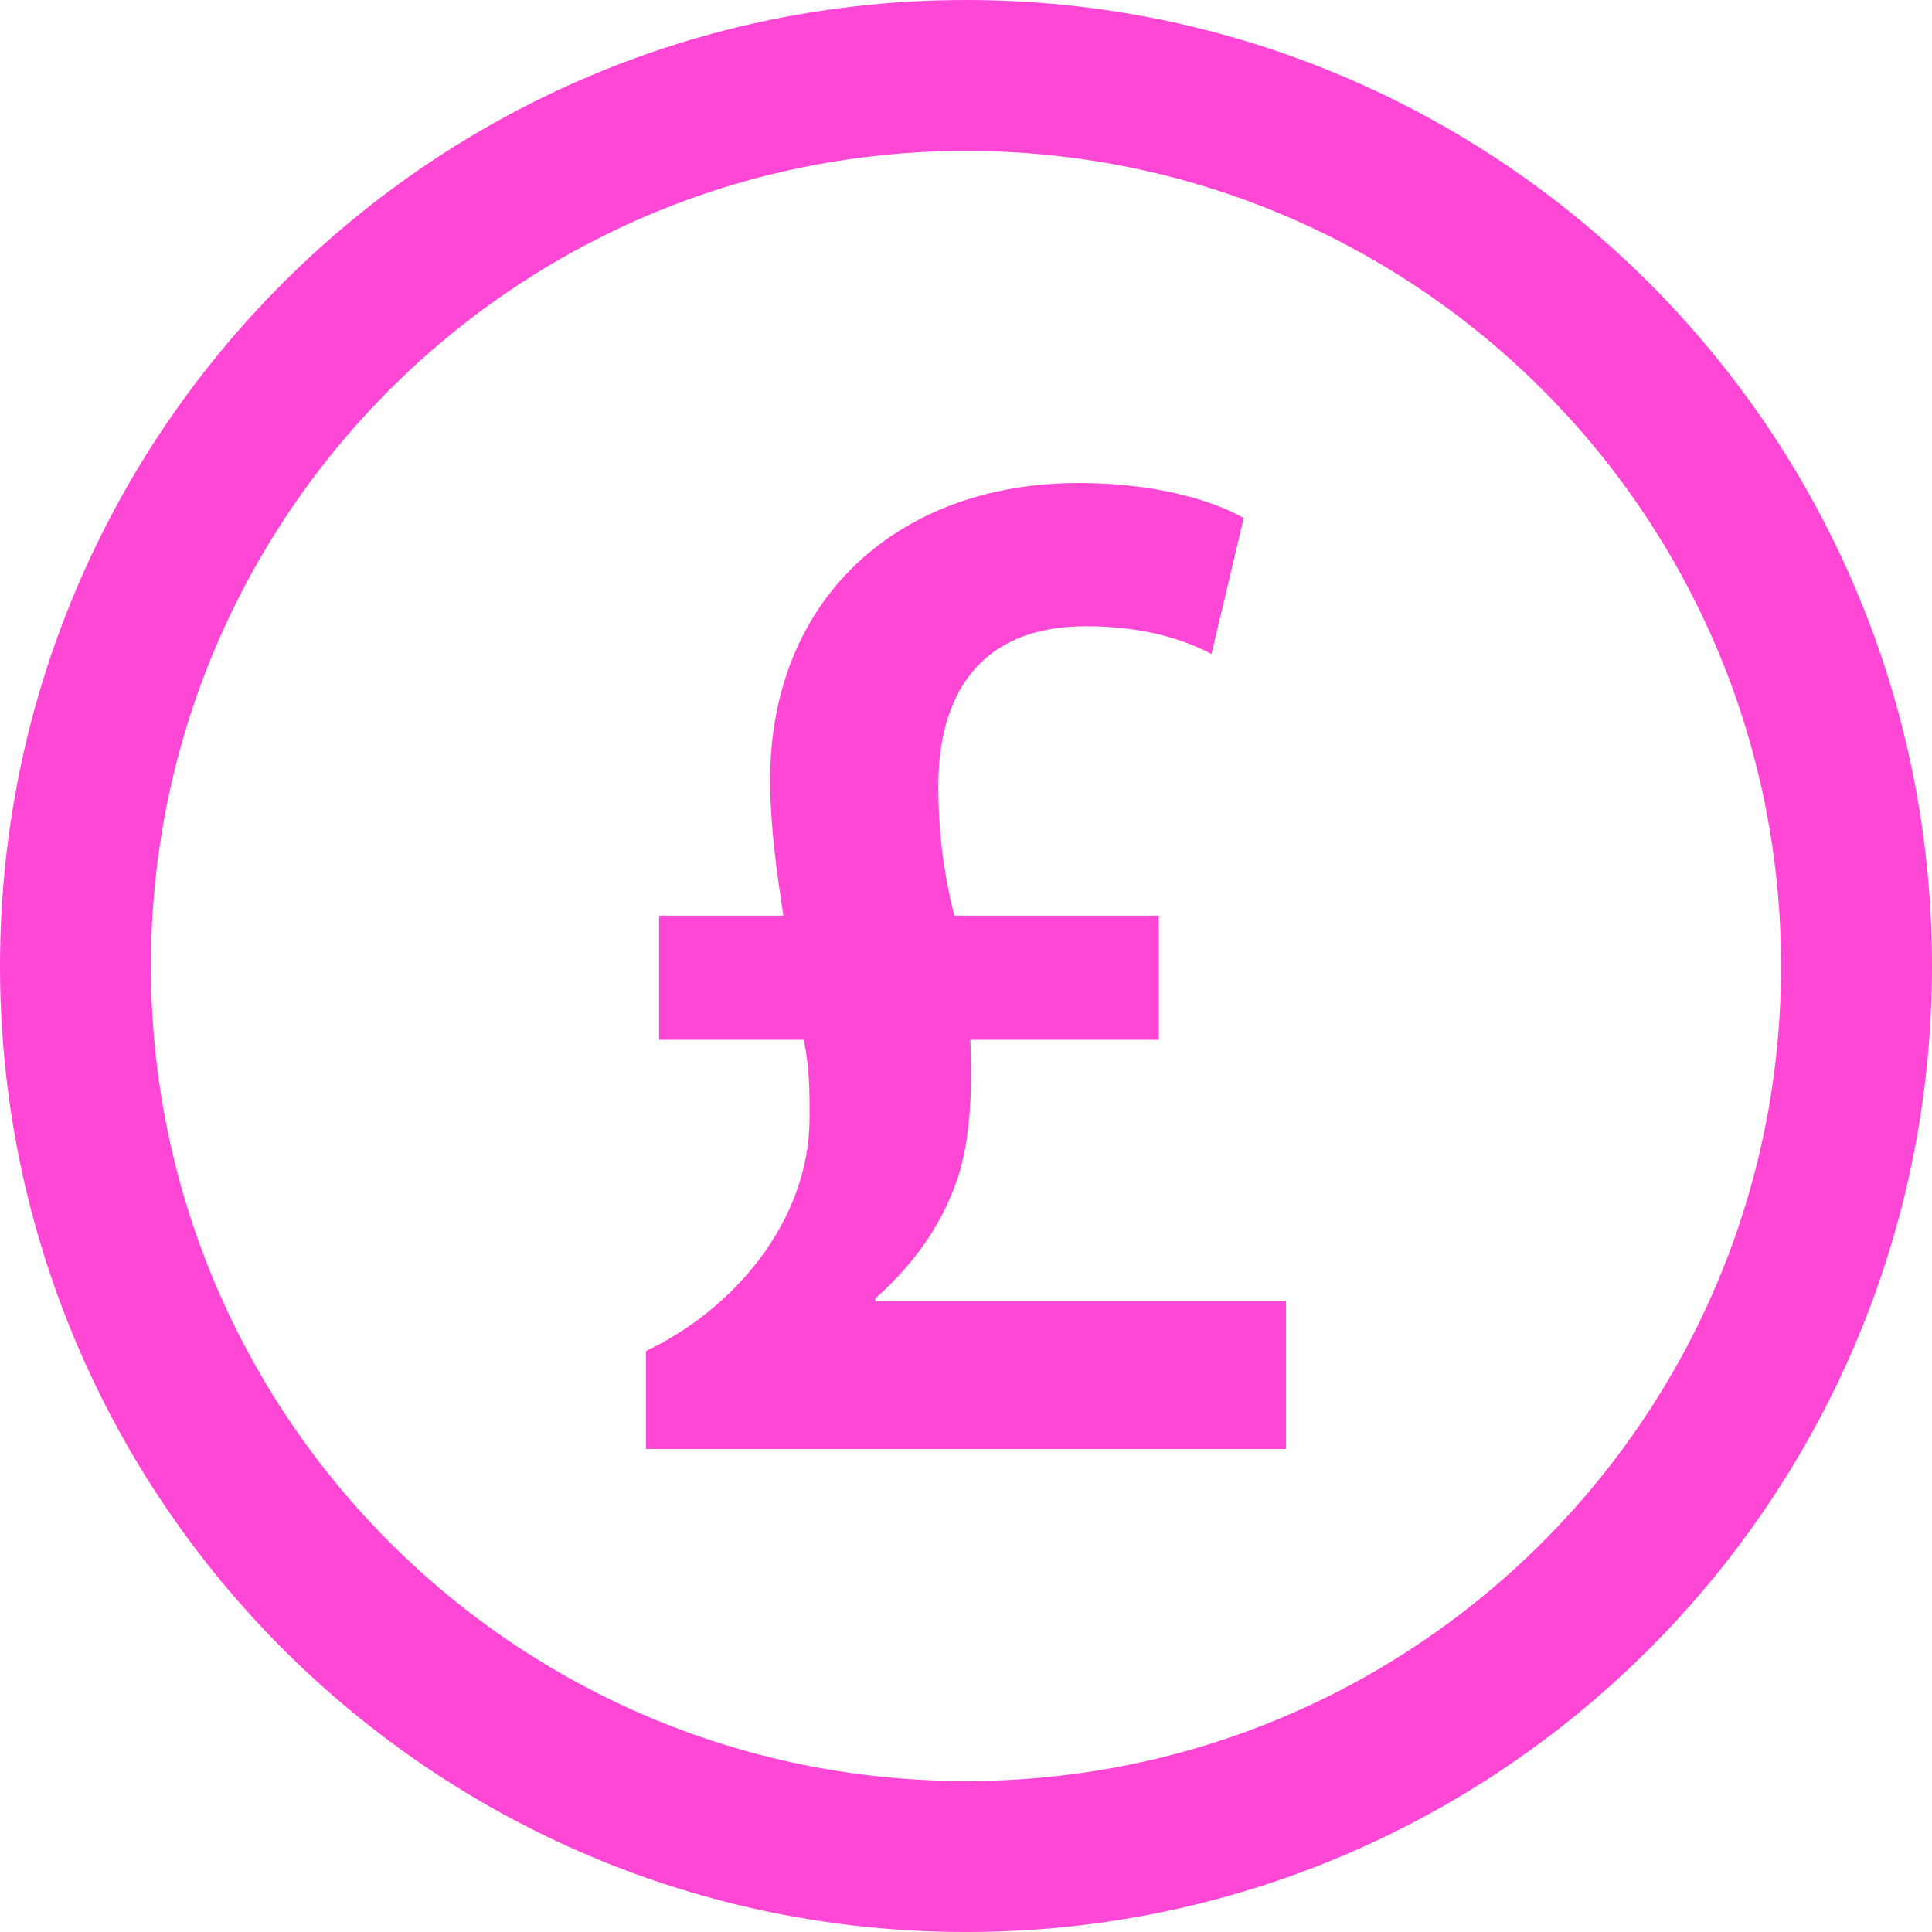 <?xml version="1.0" encoding="utf-8"?>

<!DOCTYPE svg PUBLIC "-//W3C//DTD SVG 1.1//EN" "http://www.w3.org/Graphics/SVG/1.1/DTD/svg11.dtd">
<!-- Uploaded to: SVG Repo, www.svgrepo.com, Generator: SVG Repo Mixer Tools -->
<svg fill="#000000" version="1.1" id="Layer_1" xmlns="http://www.w3.org/2000/svg" xmlns:xlink="http://www.w3.org/1999/xlink" 
	 width="800px" height="800px" viewBox="0 0 512 512" enable-background="new 0 0 512 512" xml:space="preserve">

	 <style>
	 .fill-icon {fill: #FF47D6}
	 </style>
<g>
	<path class="fill-icon" d="M256,0C114.609,0,0,114.609,0,256s114.609,256,256,256s256-114.609,256-256S397.391,0,256,0z M256,472
		c-119.297,0-216-96.703-216-216S136.703,40,256,40s216,96.703,216,216S375.297,472,256,472z"/>
	<path class="fill-icon" d="M340.812,384H171.188v-25.969c22.844-10.812,43.359-34.062,43.359-61.906c0-7,0-13.188-1.547-20.562h-38.344v-32.906
		h32.938c-1.562-10.469-3.5-23.25-3.5-36.031c0-47.641,33.688-78.625,81.75-78.625c20.5,0,35.641,4.656,43.75,9.281l-8.531,36.031
		c-7.375-3.875-18.188-7.359-33.297-7.359c-29.047,0-39.109,19.375-39.109,42.219c0,12.797,1.531,23.641,4.25,34.484h54.188v32.906
		h-49.938c0.375,11.625,0.375,23.25-2.688,34.484c-3.891,13.172-11.625,24.375-22.5,34.062v0.766h108.844V384z"/>
</g>
</svg>

